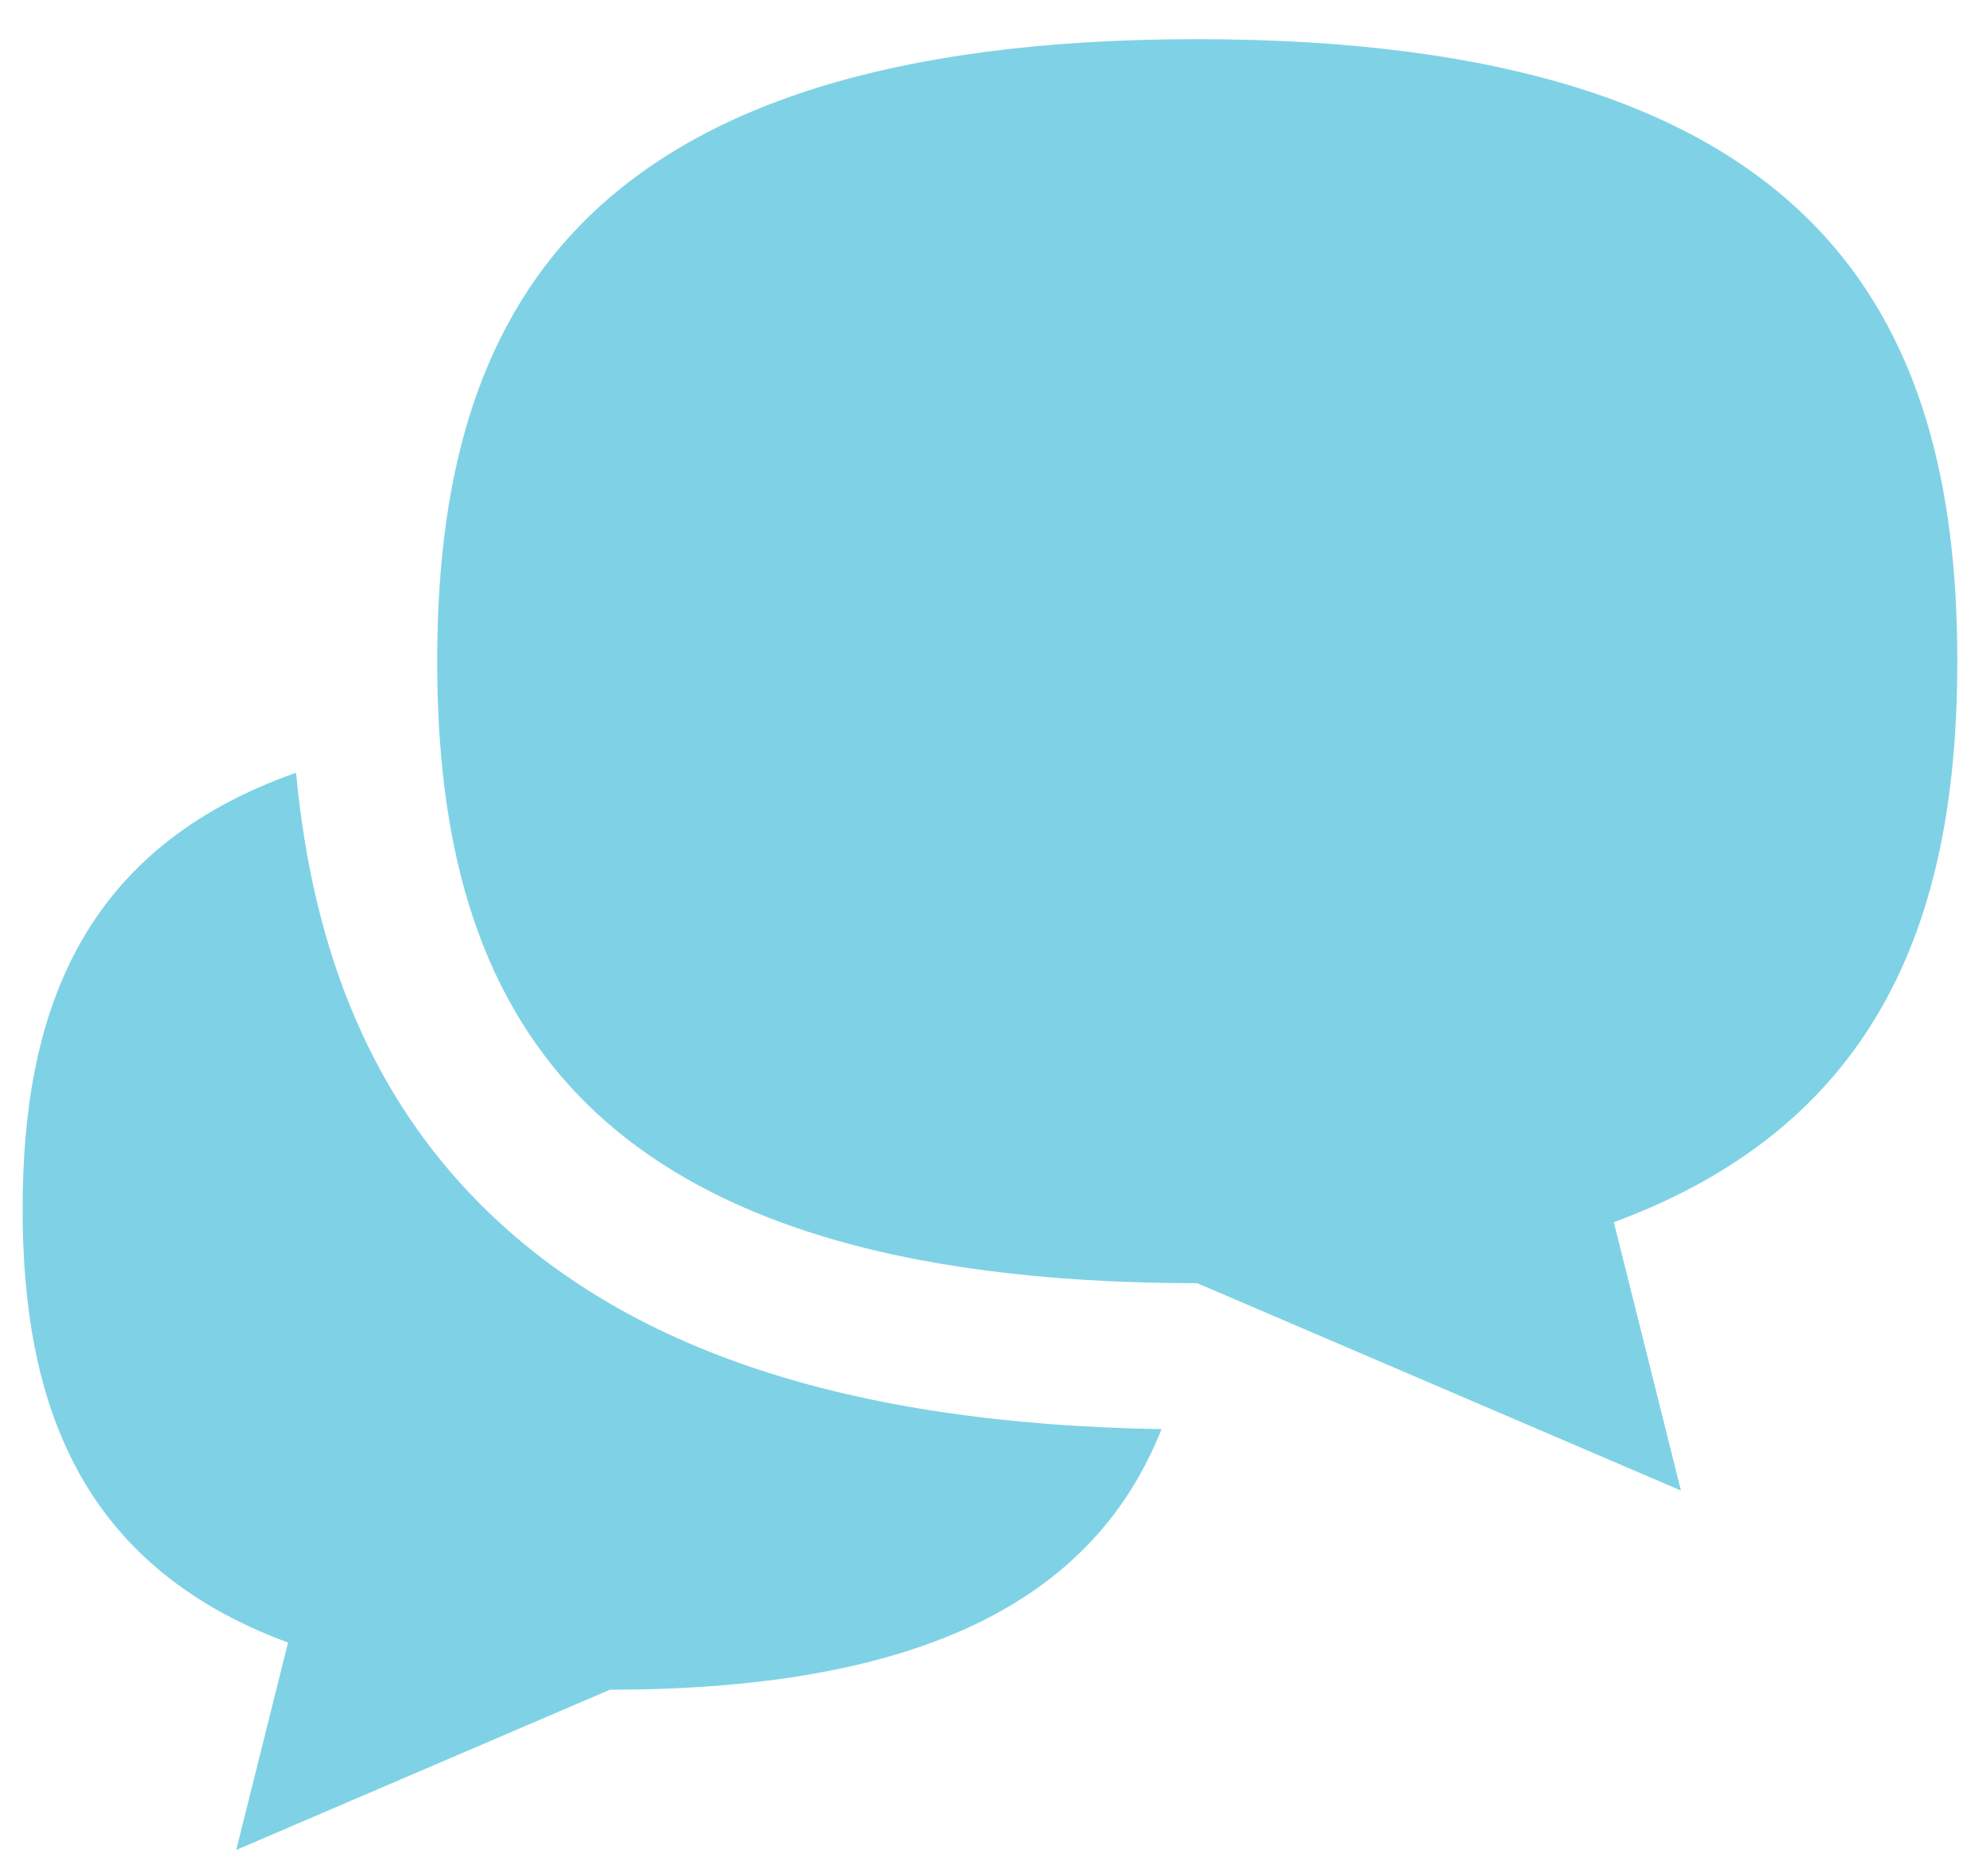 <?xml version="1.0" encoding="UTF-8" standalone="no"?>
<svg width="36px" height="34px" viewBox="0 0 36 34" version="1.1" xmlns="http://www.w3.org/2000/svg" xmlns:xlink="http://www.w3.org/1999/xlink" xmlns:sketch="http://www.bohemiancoding.com/sketch/ns">
    <!-- Generator: Sketch 3.2.2 (9983) - http://www.bohemiancoding.com/sketch -->
    <title>Rectangle 1062 + Imported Layers 2</title>
    <desc>Created with Sketch.</desc>
    <defs></defs>
    <g id="Page-1" stroke="none" stroke-width="1" fill="none" fill-rule="evenodd" sketch:type="MSPage">
        <g id="feed" sketch:type="MSArtboardGroup" transform="translate(-31, -1061)">
            <g id="Group" sketch:type="MSLayerGroup" transform="translate(0, 1034)">
                <g id="Rectangle-1062-+-Imported-Layers-2" transform="translate(30, 25)" sketch:type="MSShapeGroup">
                    <rect id="Rectangle-1062" opacity="0" fill="#D8D8D8" x="0" y="0" width="38" height="38"></rect>
                    <g id="Imported-Layers" transform="translate(1.326, 2.651)" fill="#7FD2E5">
                        <path d="M35.154,11.332 C35.154,5.106 32.649,0.059 21.376,0.059 C10.104,0.059 7.599,5.106 7.599,11.332 C7.599,17.557 10.104,22.604 21.376,22.604 L30.144,26.362 L28.928,21.499 C33.856,19.681 35.154,15.812 35.154,11.332" id="Fill-1"></path>
                        <path d="M5.041,13.353 C1.115,14.735 0.084,17.754 0.084,21.259 C0.084,24.722 1.087,27.712 4.895,29.117 L3.956,32.875 L10.731,29.971 C16.839,29.971 19.615,28.053 20.729,25.249 C15.067,25.156 11.023,23.821 8.383,21.175 C6.449,19.236 5.349,16.663 5.041,13.353" id="Fill-2"></path>
                    </g>
                </g>
            </g>
        </g>
    </g>
</svg>